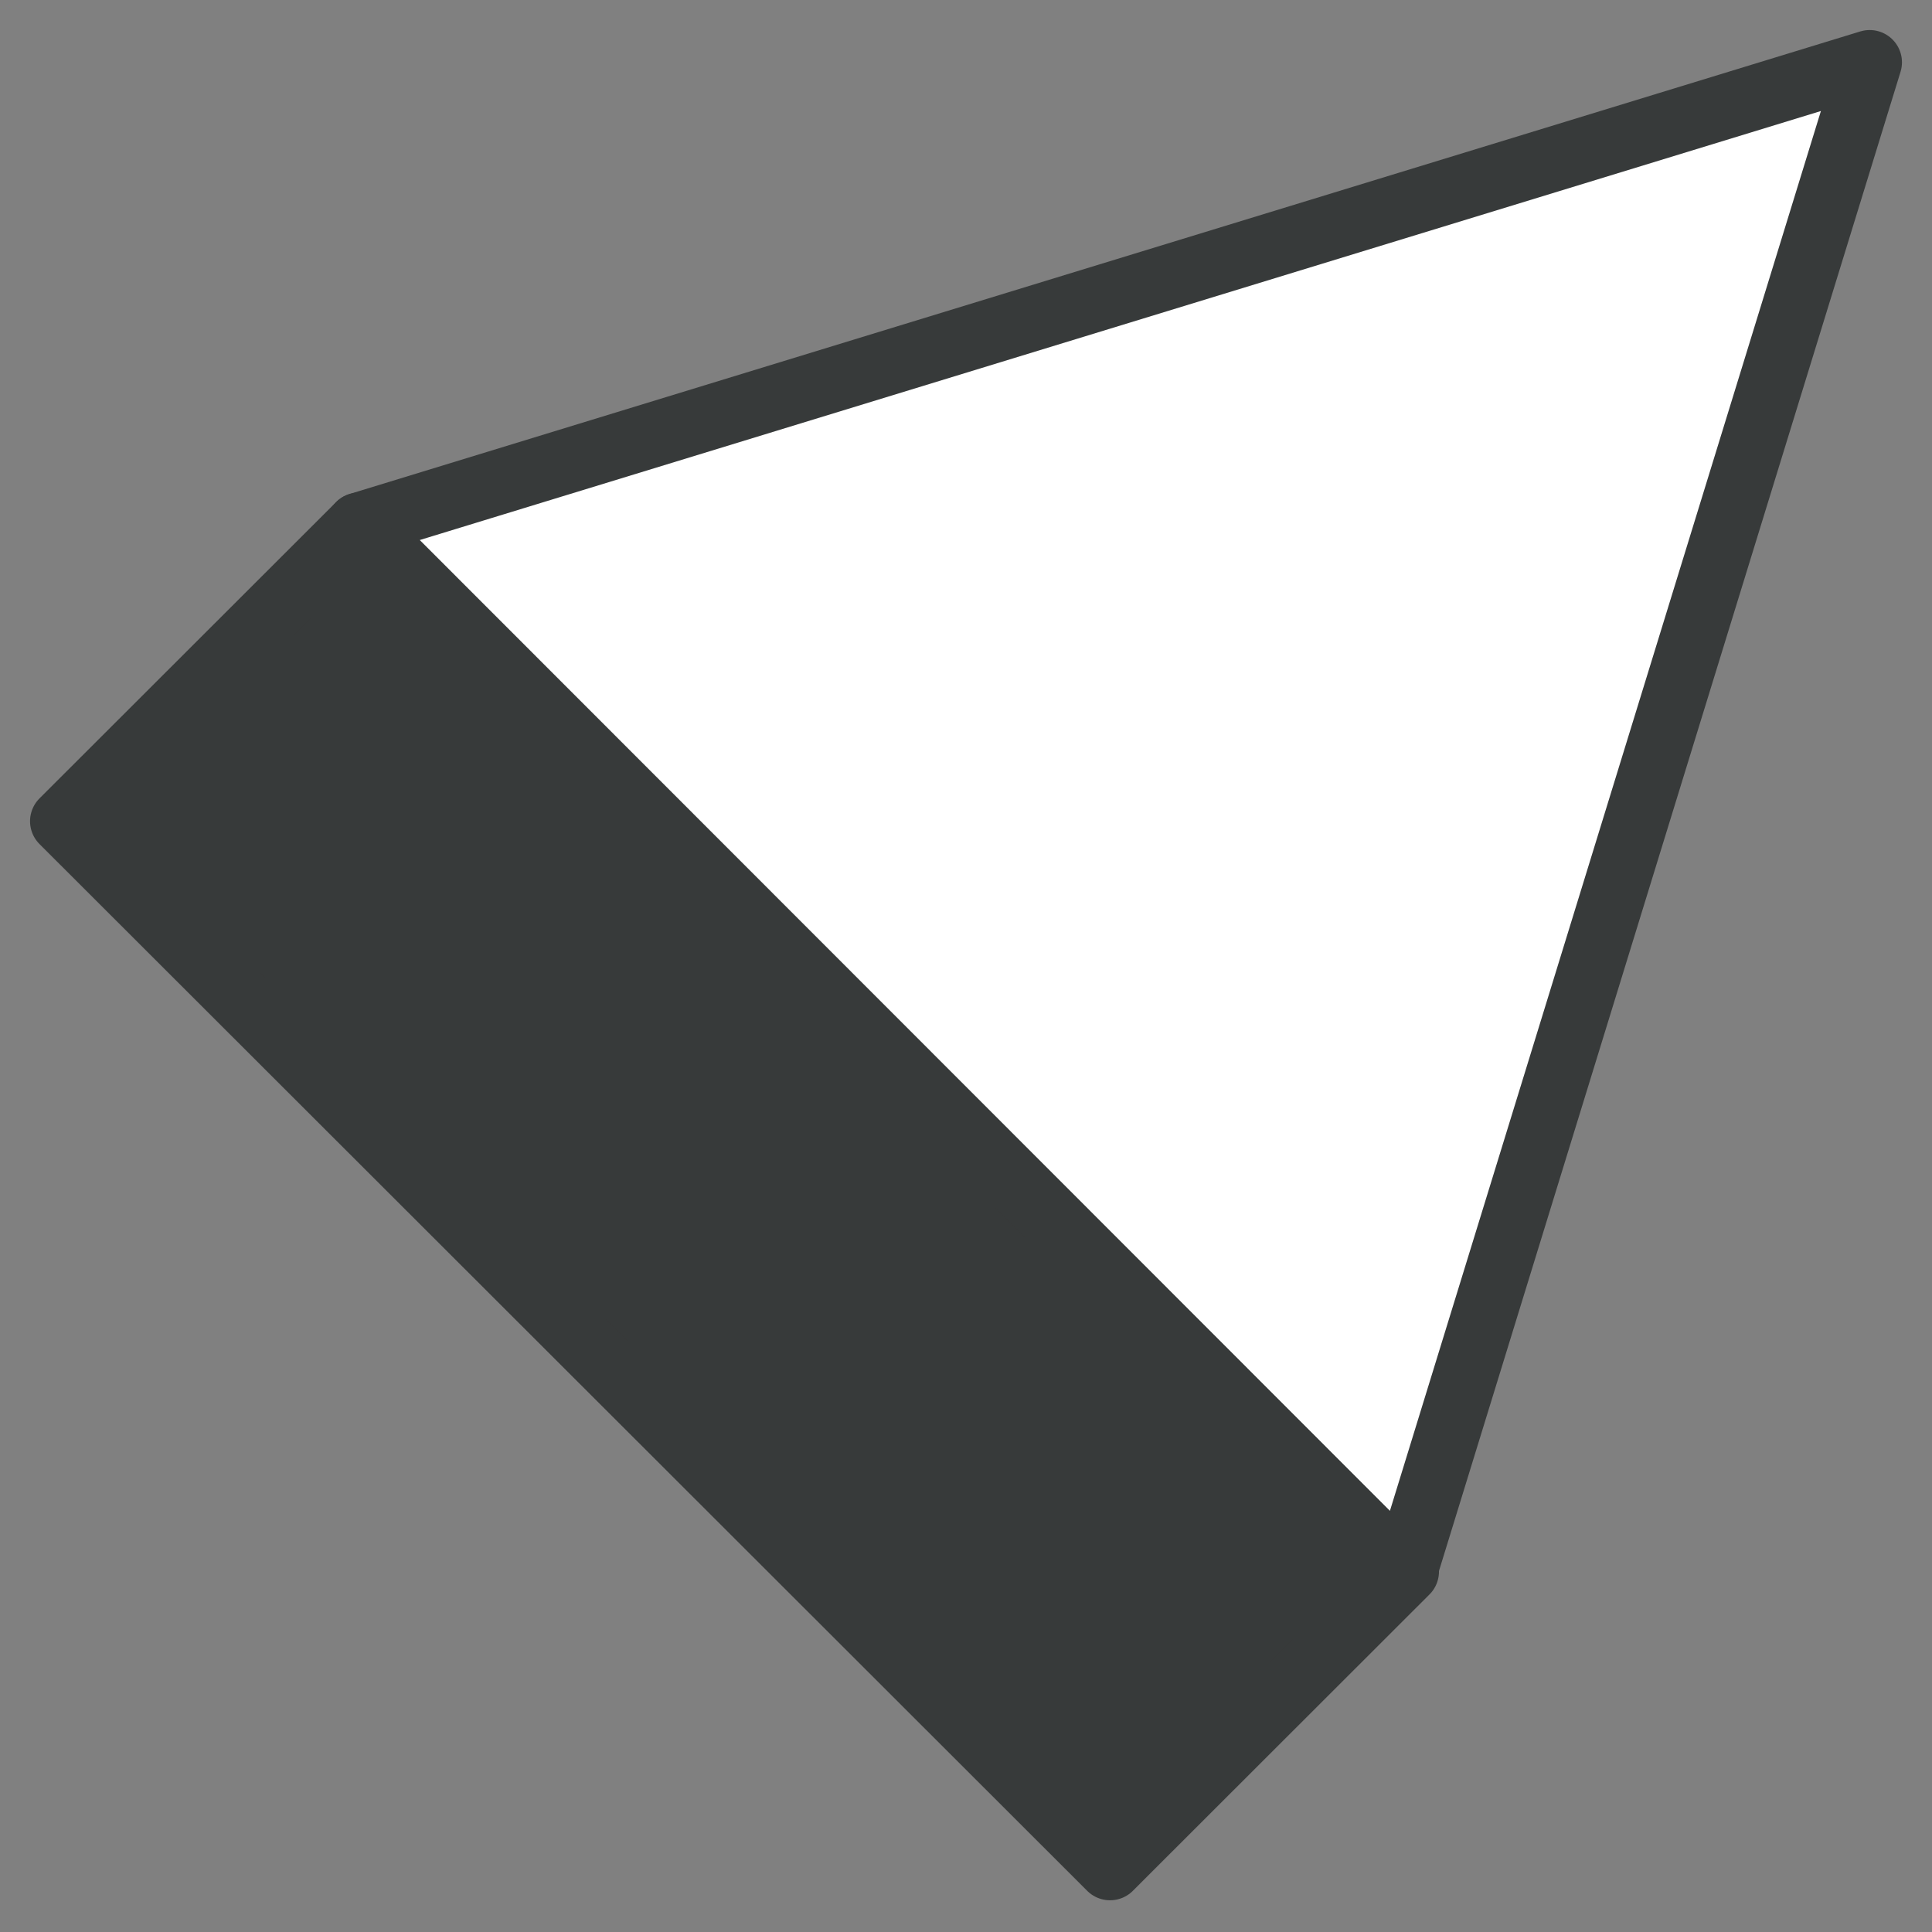 <svg width="31" height="31" viewBox="0 0 31 31" fill="none" xmlns="http://www.w3.org/2000/svg">
<rect x="0" y="0" width="31" height="31" fill="#808080" stroke="none"/>
<path d="M30 1L22.544 25.217L5.76 8.422L30 1Z" fill="white"/>
<path d="M5.76 8.45L1 13.206L17.811 30.001L22.571 25.245L5.76 8.45Z" fill="#373A3A"/>
<path d="M5.76 8.422L30 1L22.544 25.217L5.76 8.422Z" stroke="#373A3A" stroke-width="1.036" stroke-linecap="round" stroke-linejoin="round"/>
<path d="M5.76 8.422L1 13.177L17.811 29.973L22.571 25.217" stroke="#373A3A" stroke-width="1.036" stroke-linecap="round" stroke-linejoin="round"/>
</svg>
